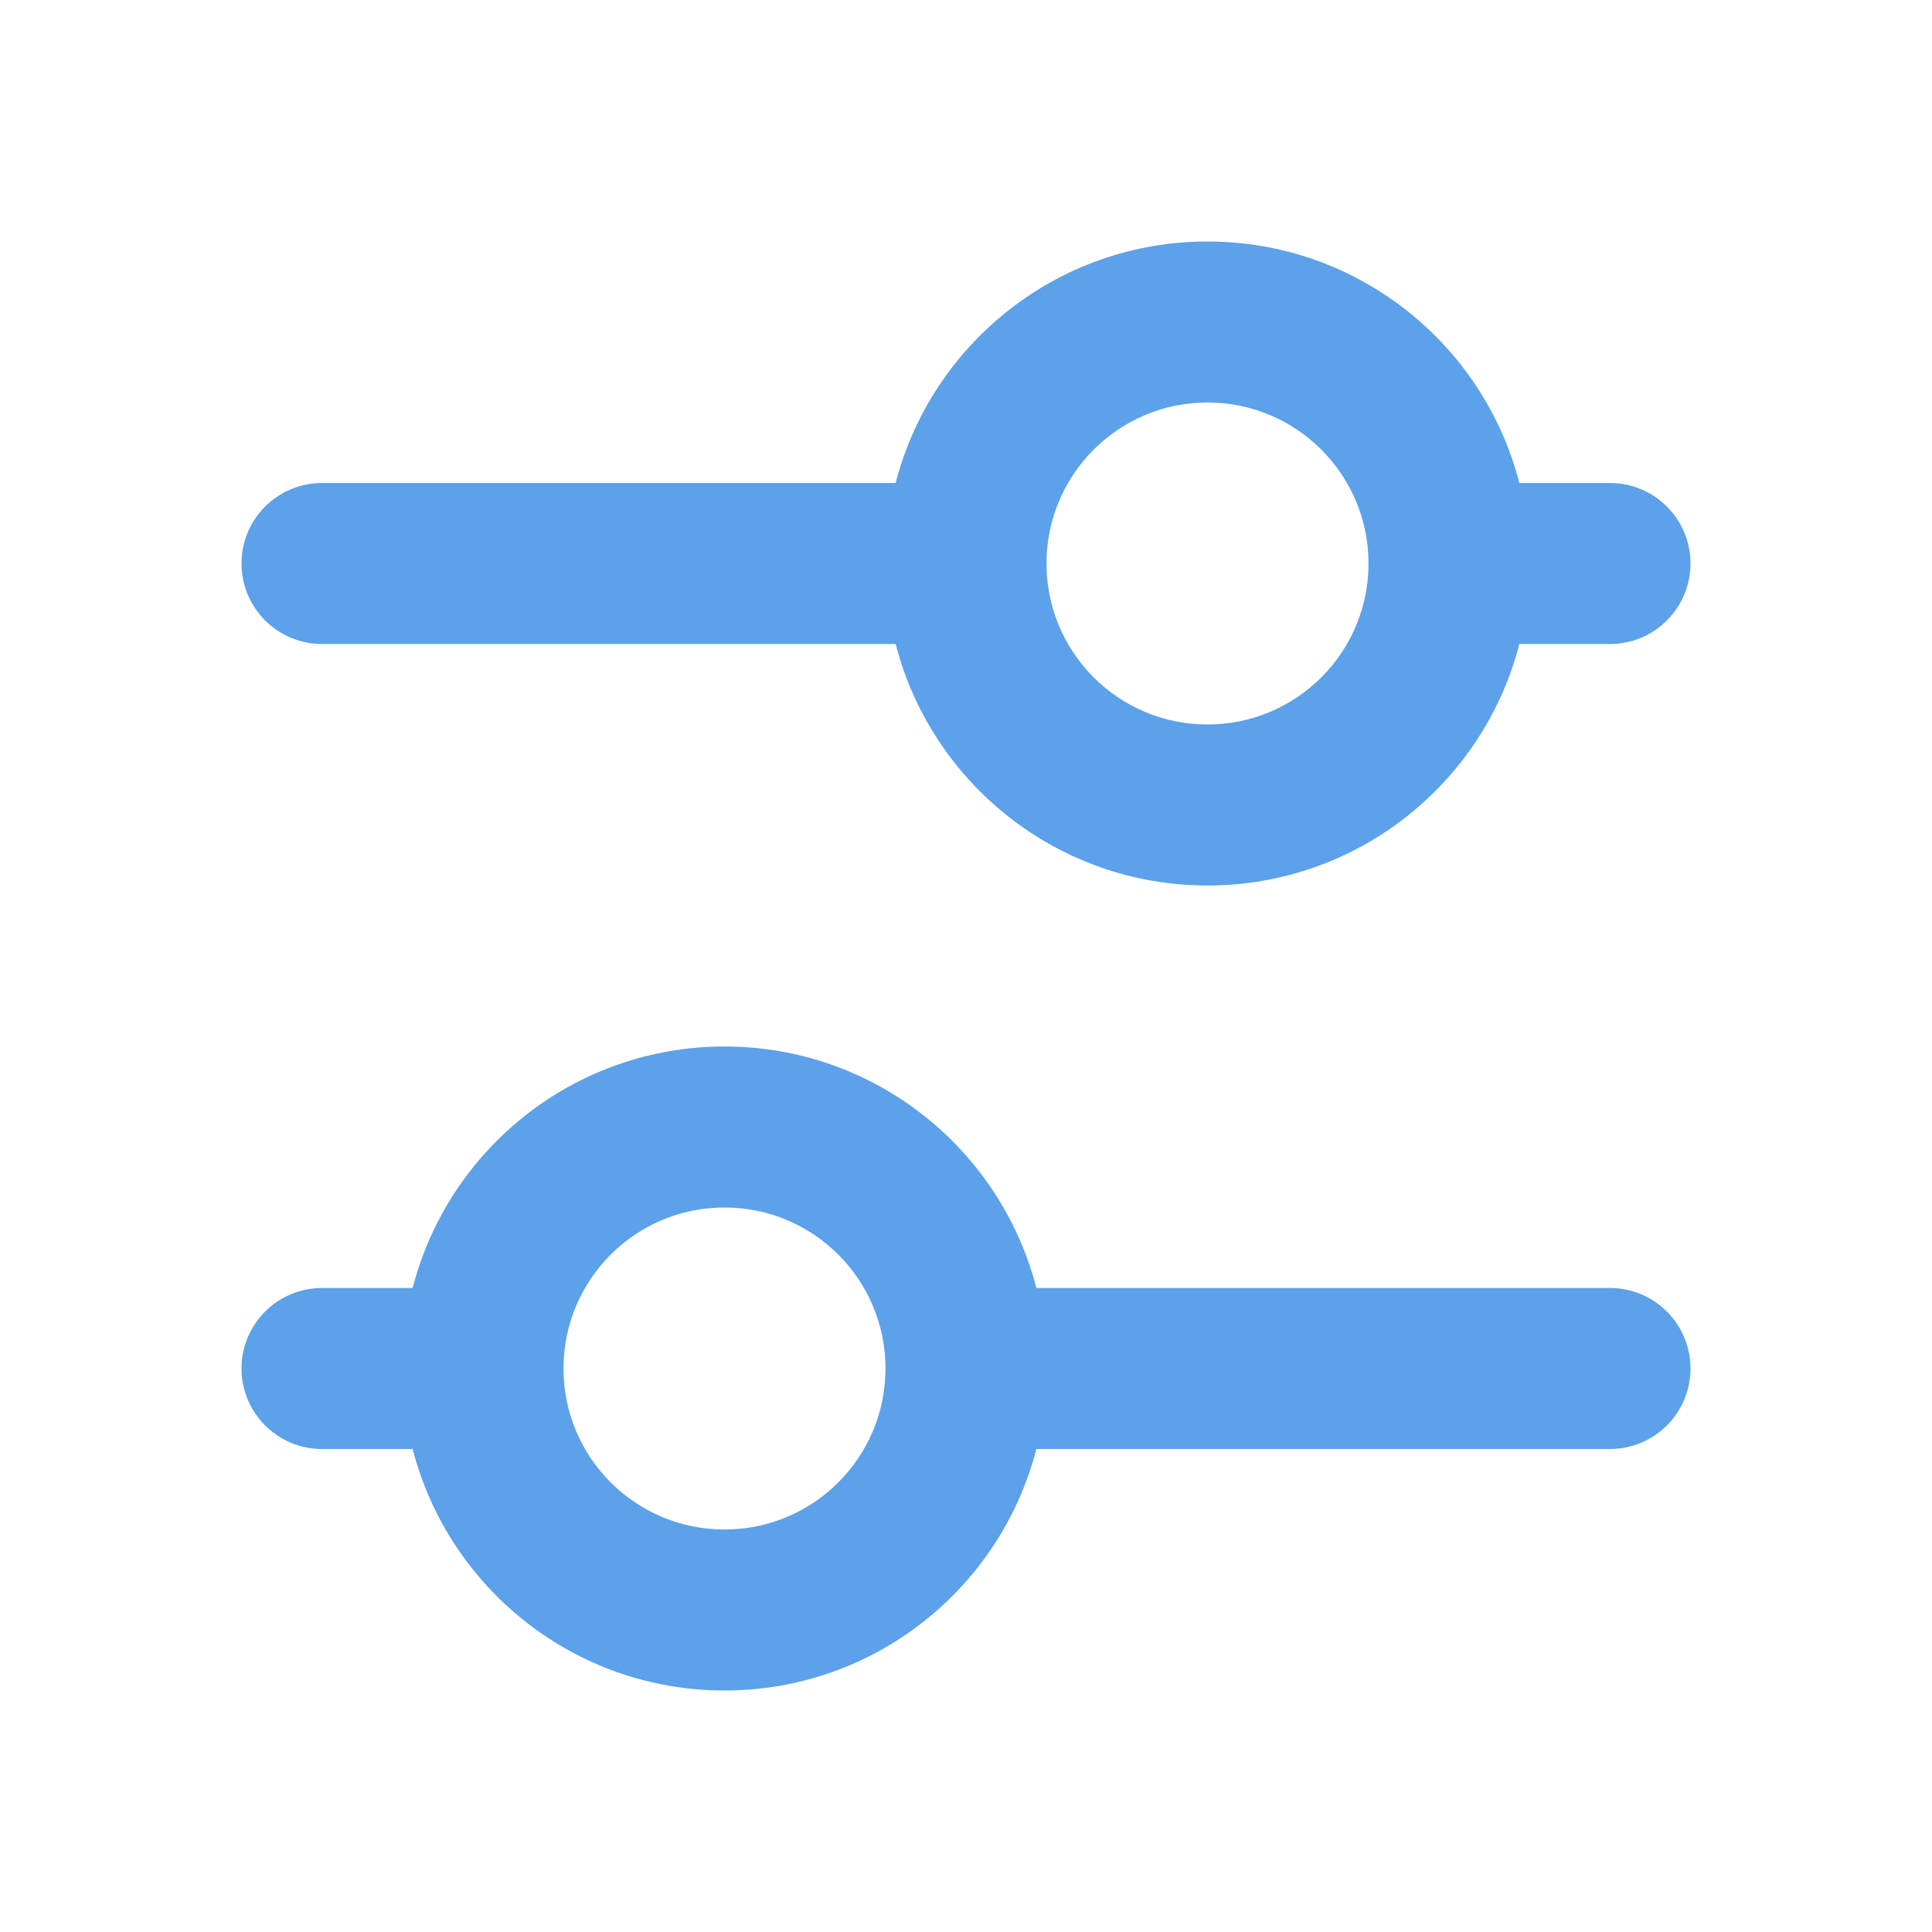<svg width="24" height="24" viewBox="0 0 24 24" fill="none" xmlns="http://www.w3.org/2000/svg">
<path fill-rule="evenodd" clip-rule="evenodd" d="M17 7C17 8.105 16.105 9 15 9C13.895 9 13 8.105 13 7C13 5.895 13.895 5 15 5C16.105 5 17 5.895 17 7ZM15 11C16.864 11 18.43 9.725 18.874 8H20C20.552 8 21 7.552 21 7C21 6.448 20.552 6 20 6H18.874C18.43 4.275 16.864 3 15 3C13.136 3 11.57 4.275 11.126 6H4C3.448 6 3 6.448 3 7C3 7.552 3.448 8 4 8H11.126C11.57 9.725 13.136 11 15 11ZM11 17C11 18.105 10.105 19 9 19C7.895 19 7 18.105 7 17C7 15.895 7.895 15 9 15C10.105 15 11 15.895 11 17ZM12.874 18C12.43 19.725 10.864 21 9 21C7.136 21 5.57 19.725 5.126 18H4C3.448 18 3 17.552 3 17C3 16.448 3.448 16 4 16H5.126C5.57 14.275 7.136 13 9 13C10.864 13 12.43 14.275 12.874 16H20C20.552 16 21 16.448 21 17C21 17.552 20.552 18 20 18H12.874Z" fill="#5CA1EA"/>
</svg>
